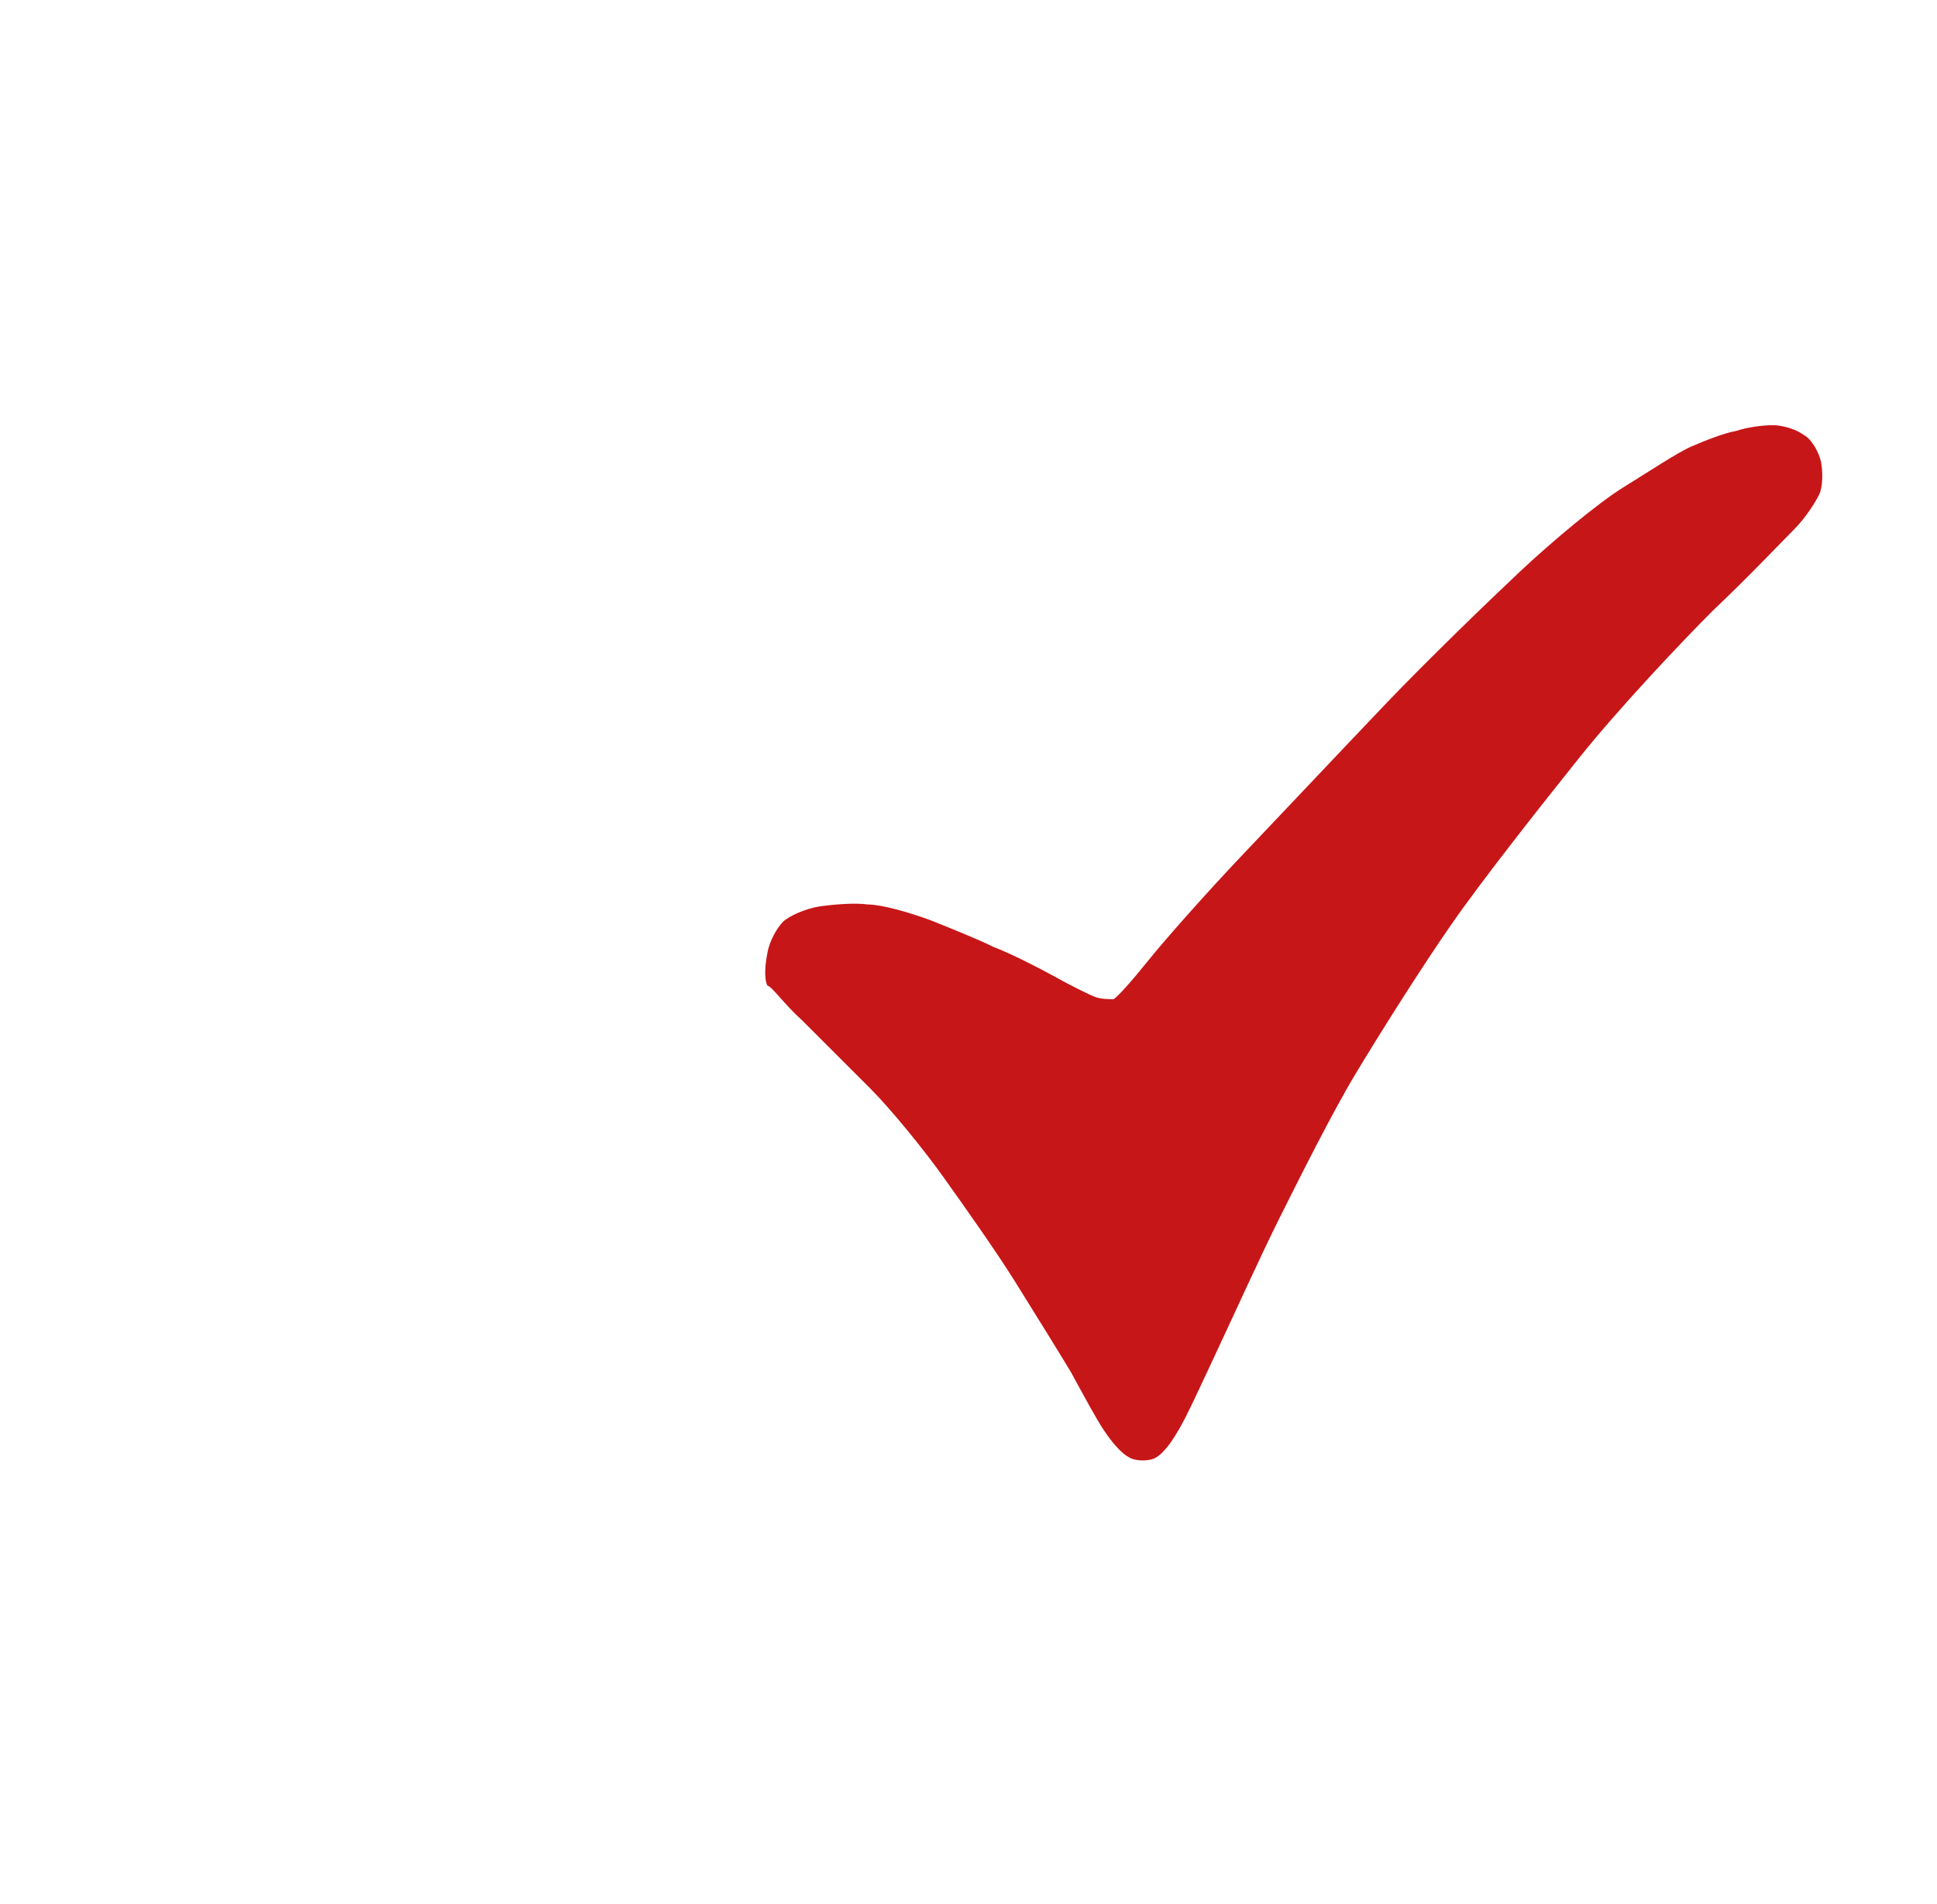 <?xml version="1.0" encoding="utf-8"?>
<!-- Generator: Adobe Illustrator 22.1.0, SVG Export Plug-In . SVG Version: 6.00 Build 0)  -->
<svg version="1.1" id="Layer_1" xmlns="http://www.w3.org/2000/svg" xmlns:xlink="http://www.w3.org/1999/xlink" x="0px" y="0px"
	 viewBox="0 0 100.2 98.5" style="enable-background:new 0 0 100.2 98.5;" xml:space="preserve">
<style type="text/css">
	.st0{fill:#C71618;}
</style>
<g>
	<path class="st0" d="M41.5,52.8c0.8,0.8,2.4,2.4,3.5,3.5c1.1,1.1,2.8,3.2,3.8,4.6c1,1.4,2.7,3.8,3.7,5.4s2.3,3.7,2.9,4.7
		c0.6,1.1,1.3,2.4,1.7,3c0.4,0.6,0.9,1.2,1.3,1.4c0.3,0.2,0.9,0.2,1.2,0.1c0.4-0.1,0.9-0.7,1.3-1.4c0.4-0.6,1.3-2.6,2.1-4.3
		s2.2-4.8,3.2-6.8c1-2,2.7-5.4,3.9-7.4c1.2-2,3.4-5.5,5-7.8c1.6-2.3,4.6-6.1,6.6-8.6c2-2.5,5.2-5.9,6.9-7.6c1.8-1.7,3.6-3.6,4.2-4.2
		c0.6-0.6,1.1-1.4,1.3-1.8c0.2-0.4,0.2-1.2,0.1-1.7c-0.1-0.5-0.5-1.2-0.9-1.4c-0.4-0.3-1.1-0.5-1.6-0.5c-0.5,0-1.3,0.1-1.9,0.3
		c-0.6,0.1-1.6,0.5-2.3,0.8s-2.2,1.3-3.5,2.1c-1.3,0.8-3.7,2.8-5.4,4.4c-1.7,1.6-4.8,4.6-6.9,6.8c-2.1,2.2-5.3,5.6-7.3,7.7
		s-4.2,4.6-5,5.6c-0.8,1-1.6,1.9-1.8,2c-0.2,0-0.6,0-0.9-0.1c-0.3-0.1-1.3-0.6-2.2-1.1c-0.9-0.5-2.3-1.2-3.1-1.5
		c-0.8-0.4-2.3-1-3.3-1.4c-1.1-0.4-2.5-0.8-3.2-0.8c-0.7-0.1-1.8,0-2.5,0.1c-0.7,0.1-1.6,0.5-1.9,0.8c-0.3,0.3-0.7,1-0.8,1.6
		c-0.1,0.5-0.2,1.3,0,1.7C39.9,51,40.6,52,41.5,52.8z"/>
</g>
</svg>
